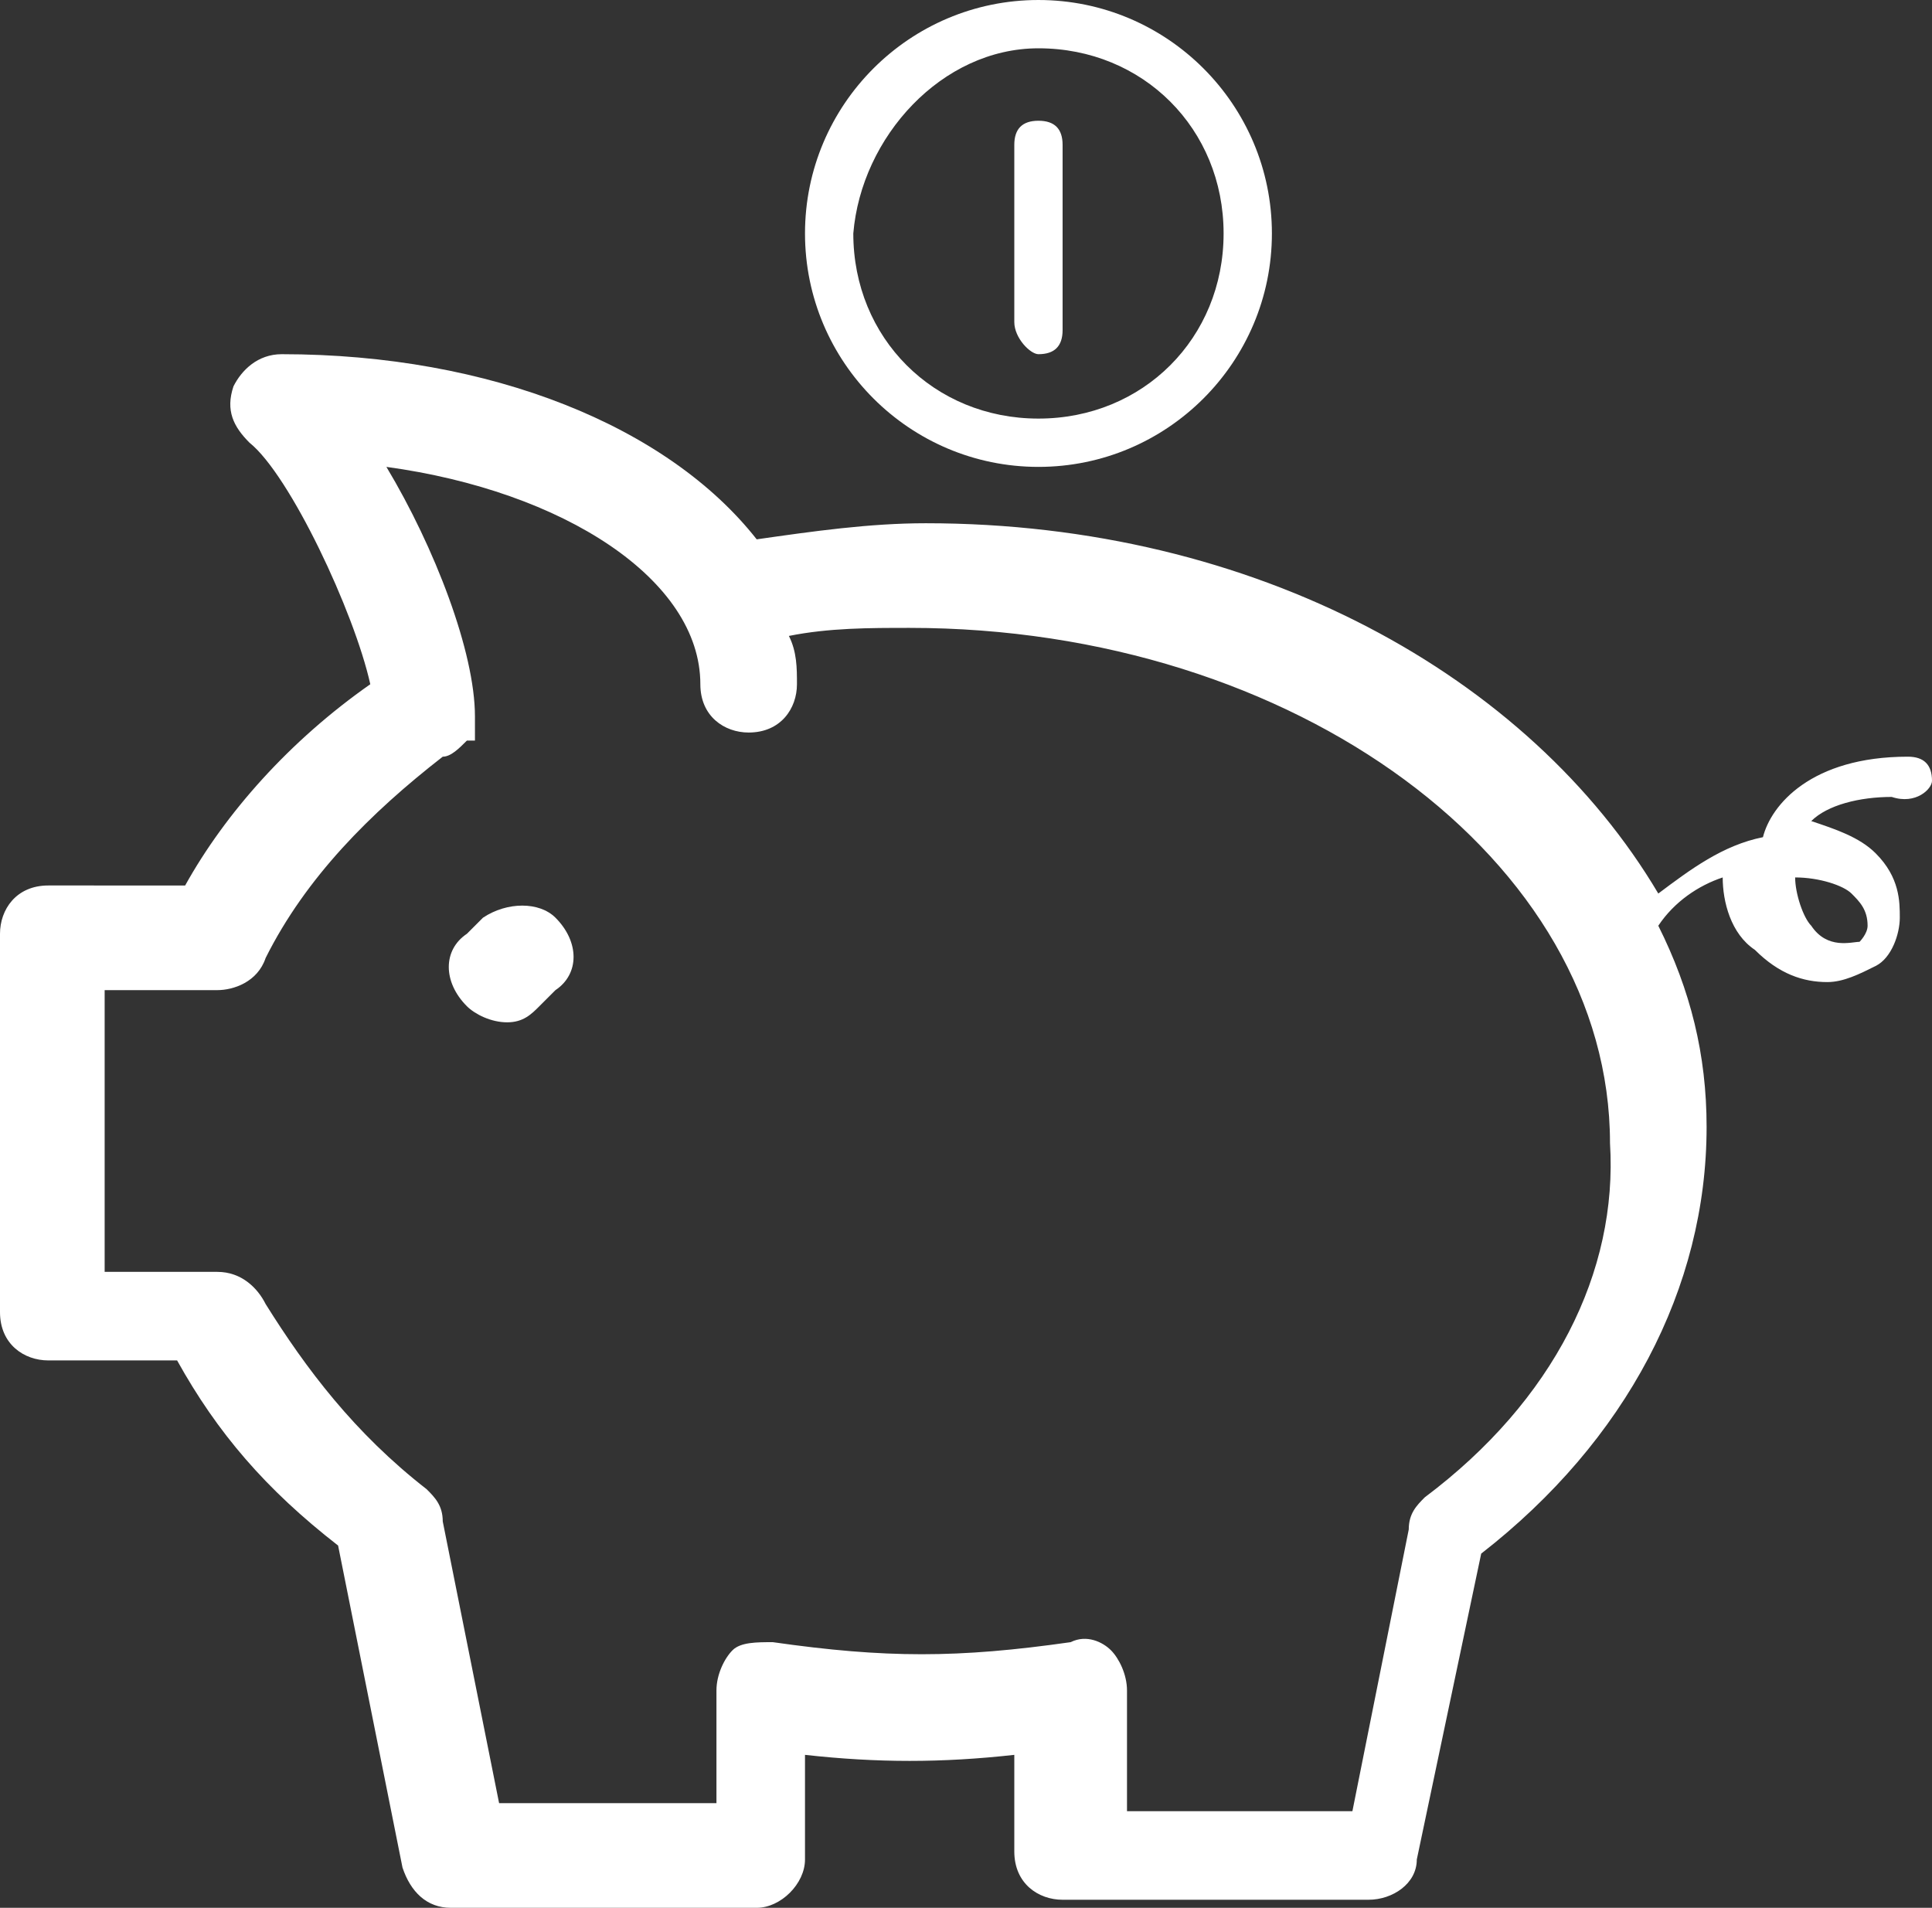 <?xml version="1.0" encoding="utf-8"?>
<!-- Generator: Adobe Illustrator 21.1.0, SVG Export Plug-In . SVG Version: 6.00 Build 0)  -->
<svg version="1.1" id="Layer_1" xmlns="http://www.w3.org/2000/svg" xmlns:xlink="http://www.w3.org/1999/xlink" x="0px" y="0px"
	 viewBox="0 0 24 23.7" style="enable-background:new 0 0 24 23.7;" xml:space="preserve">
<rect x="0" y="0" width="24" height="23.7" fill="#333333" stroke="none"/>
<style type="text/css">
	.st0{fill:#FFFFFF;}
</style>
<g>
	<path class="st0" d="M6,11.4l-0.2,0.2c-0.3,0.2-0.3,0.6,0,0.9c0.1,0.1,0.3,0.2,0.5,0.2c0.2,0,0.3-0.1,0.4-0.2l0.2-0.2
		c0.3-0.2,0.3-0.6,0-0.9C6.7,11.2,6.3,11.2,6,11.4z"/>
	<path class="st0" d="M24,9.7c0-0.2-0.1-0.3-0.3-0.3c-1.2,0-1.7,0.6-1.8,1c-0.5,0.1-0.9,0.4-1.3,0.7c-1.6-2.7-5-4.6-9.1-4.6
		c-0.7,0-1.4,0.1-2.1,0.2C8.3,5.3,6.1,4.4,3.5,4.4C3.2,4.4,3,4.6,2.9,4.8c-0.1,0.3,0,0.5,0.2,0.7c0.5,0.4,1.3,2.1,1.5,3
		c-1,0.7-1.8,1.6-2.3,2.5H0.6c-0.4,0-0.6,0.3-0.6,0.6v4.7c0,0.4,0.3,0.6,0.6,0.6h1.6c0.5,0.9,1.1,1.6,2,2.3L5,23.2
		c0.1,0.3,0.3,0.5,0.6,0.5h3.8c0.3,0,0.6-0.3,0.6-0.6v-1.3c0.9,0.1,1.7,0.1,2.6,0V23c0,0.4,0.3,0.6,0.6,0.6h3.8
		c0.3,0,0.6-0.2,0.6-0.5l0.8-3.8c1.8-1.4,2.8-3.3,2.8-5.3c0-0.9-0.2-1.7-0.6-2.5c0.2-0.3,0.5-0.5,0.8-0.6c0,0.3,0.1,0.7,0.4,0.9
		c0.3,0.3,0.6,0.4,0.9,0.4c0.2,0,0.4-0.1,0.6-0.2c0.2-0.1,0.3-0.4,0.3-0.6c0-0.2,0-0.5-0.3-0.8c-0.2-0.2-0.5-0.3-0.8-0.4
		c0.2-0.2,0.6-0.3,1-0.3C23.8,10,24,9.8,24,9.7z M17.7,18.6c-0.1,0.1-0.2,0.2-0.2,0.4l-0.7,3.5H14V21c0-0.2-0.1-0.4-0.2-0.5
		c-0.1-0.1-0.3-0.2-0.5-0.1c-1.4,0.2-2.3,0.2-3.7,0c-0.2,0-0.4,0-0.5,0.1c-0.1,0.1-0.2,0.3-0.2,0.5v1.4H6.2l-0.7-3.5
		c0-0.2-0.1-0.3-0.2-0.4c-0.9-0.7-1.5-1.5-2-2.3c-0.1-0.2-0.3-0.4-0.6-0.4H1.3v-3.5h1.4c0.2,0,0.5-0.1,0.6-0.4
		c0.5-1,1.3-1.8,2.2-2.5c0.1,0,0.2-0.1,0.3-0.2c0,0,0,0,0.1,0l0,0C5.9,9.2,5.9,9,5.9,8.9c0-0.8-0.5-2.1-1.1-3.1
		c2.2,0.3,3.9,1.4,3.9,2.7c0,0.4,0.3,0.6,0.6,0.6c0.4,0,0.6-0.3,0.6-0.6c0-0.2,0-0.4-0.1-0.6c0.5-0.1,1-0.1,1.5-0.1
		c4.8,0,8.7,2.9,8.7,6.4C20.1,15.8,19.3,17.4,17.7,18.6z M23,11.1c0.1,0.1,0.2,0.2,0.2,0.4c0,0.1-0.1,0.2-0.1,0.2
		c-0.1,0-0.4,0.1-0.6-0.2c-0.1-0.1-0.2-0.4-0.2-0.6C22.6,10.9,22.9,11,23,11.1z"/>
	<path class="st0" d="M12.9,5.8c1.6,0,2.9-1.3,2.9-2.9c0-1.6-1.3-2.9-2.9-2.9C11.3,0,10,1.3,10,2.9C10,4.5,11.3,5.8,12.9,5.8z
		 M12.9,0.6c1.3,0,2.3,1,2.3,2.3c0,1.3-1,2.3-2.3,2.3c-1.3,0-2.3-1-2.3-2.3C10.7,1.7,11.7,0.6,12.9,0.6z"/>
	<path class="st0" d="M12.9,4.4c0.2,0,0.3-0.1,0.3-0.3V1.8c0-0.2-0.1-0.3-0.3-0.3c-0.2,0-0.3,0.1-0.3,0.3V4
		C12.6,4.2,12.8,4.4,12.9,4.4z"/>
</g>
</svg>
